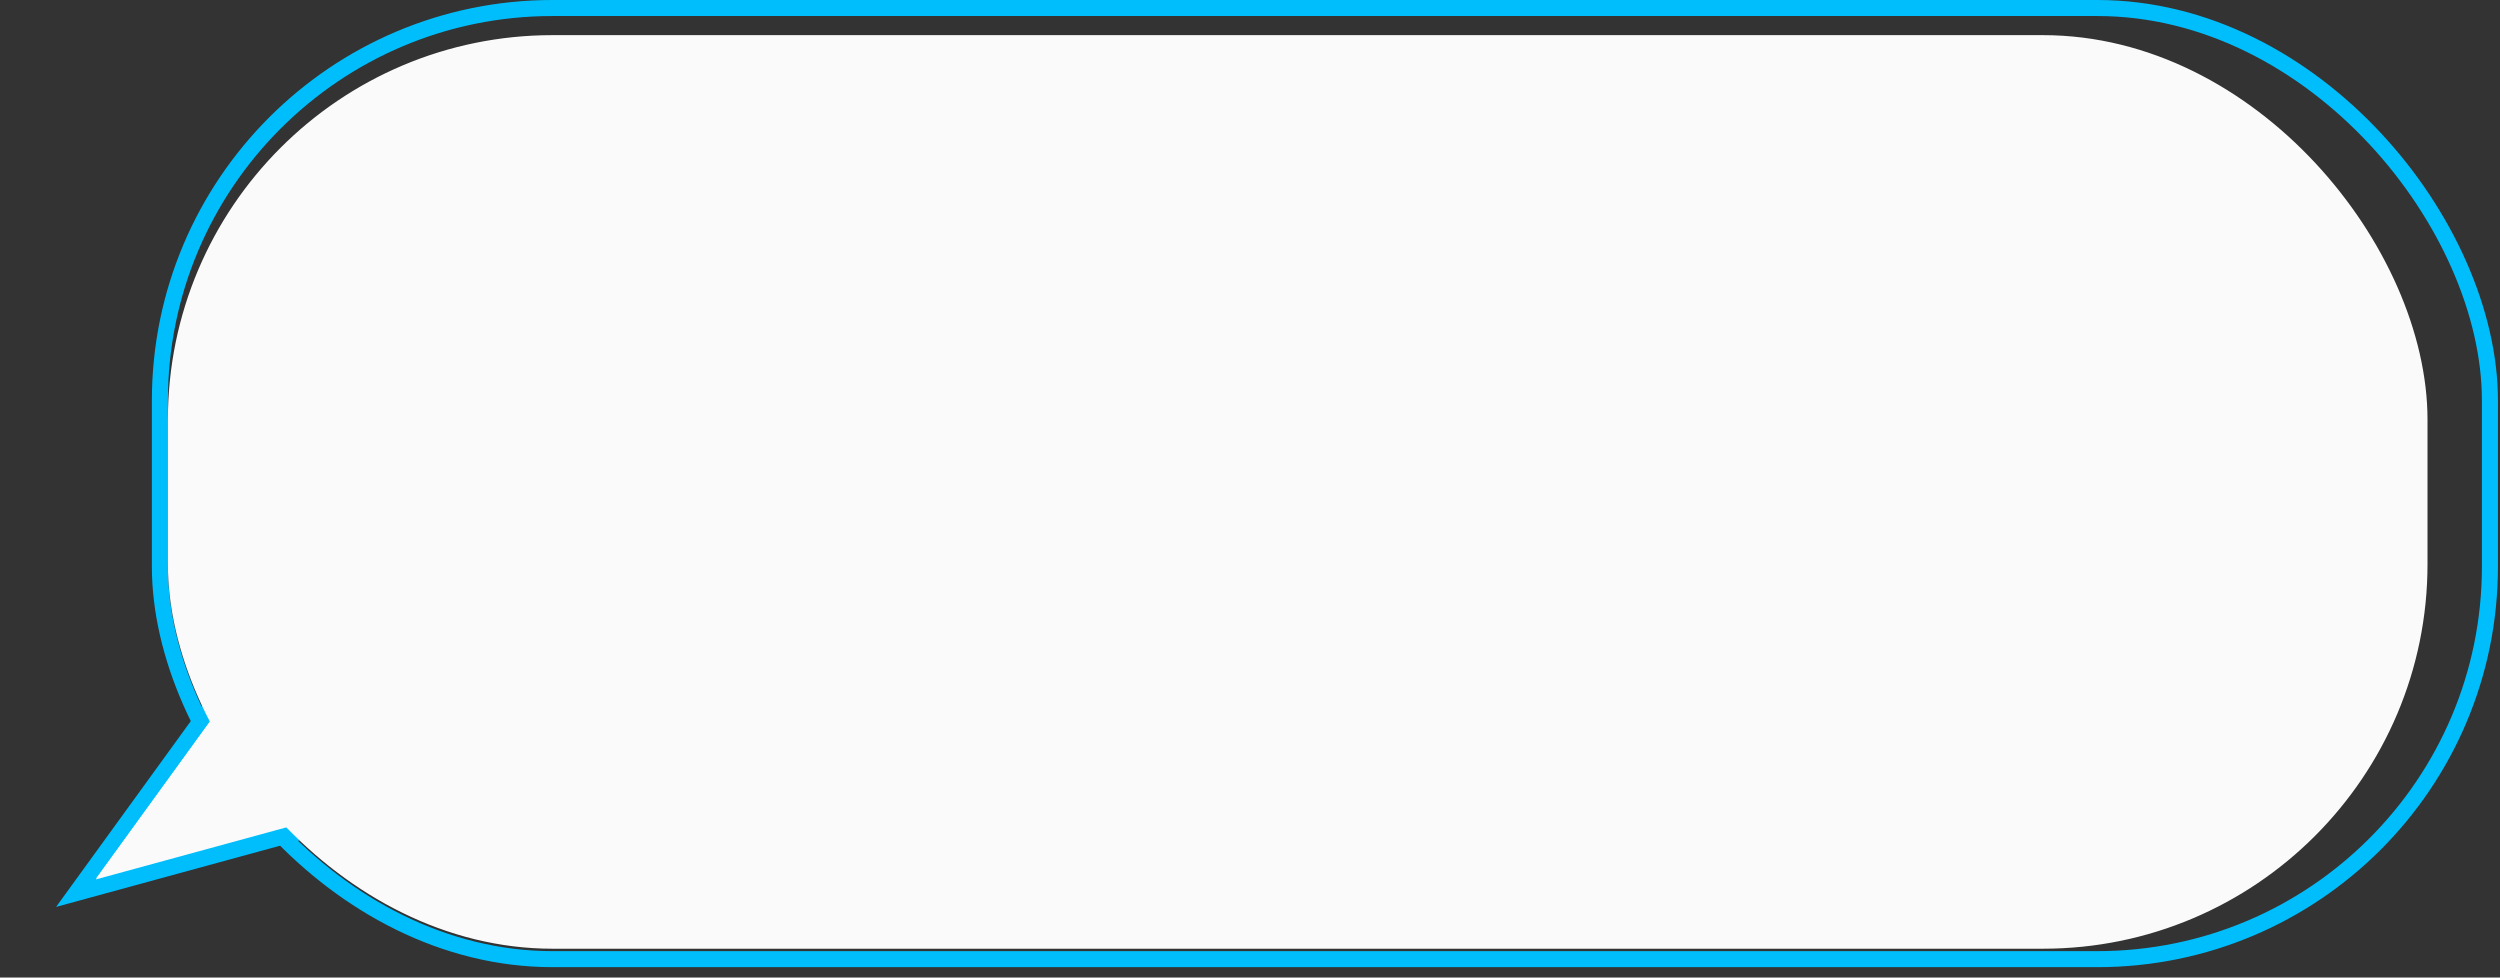 <svg xmlns="http://www.w3.org/2000/svg" width="156" height="61" viewBox="0 0 156 61" fill="none">
  <rect x="0" y="0" width="156" height="61" fill="#333333" stroke="none"/>
  <rect x="9.977" y="0.5" width="145.394" height="59.351" rx="24.5" stroke="#00BEFC"/>
  <path d="M21.297 51.209L4.739 55.734L18.127 37.268L21.297 51.209Z" fill="#FAFAFA" stroke="#00BEFC"/>
  <rect x="10.977" y="2.693" width="140" height="56.007" rx="23.5" fill="#FAFAFA" stroke="#FAFAFA"/>
  <path d="M5.994 54.815L20.849 34.325L24.367 49.793L5.994 54.815Z" fill="#FAFAFA"/>
</svg>